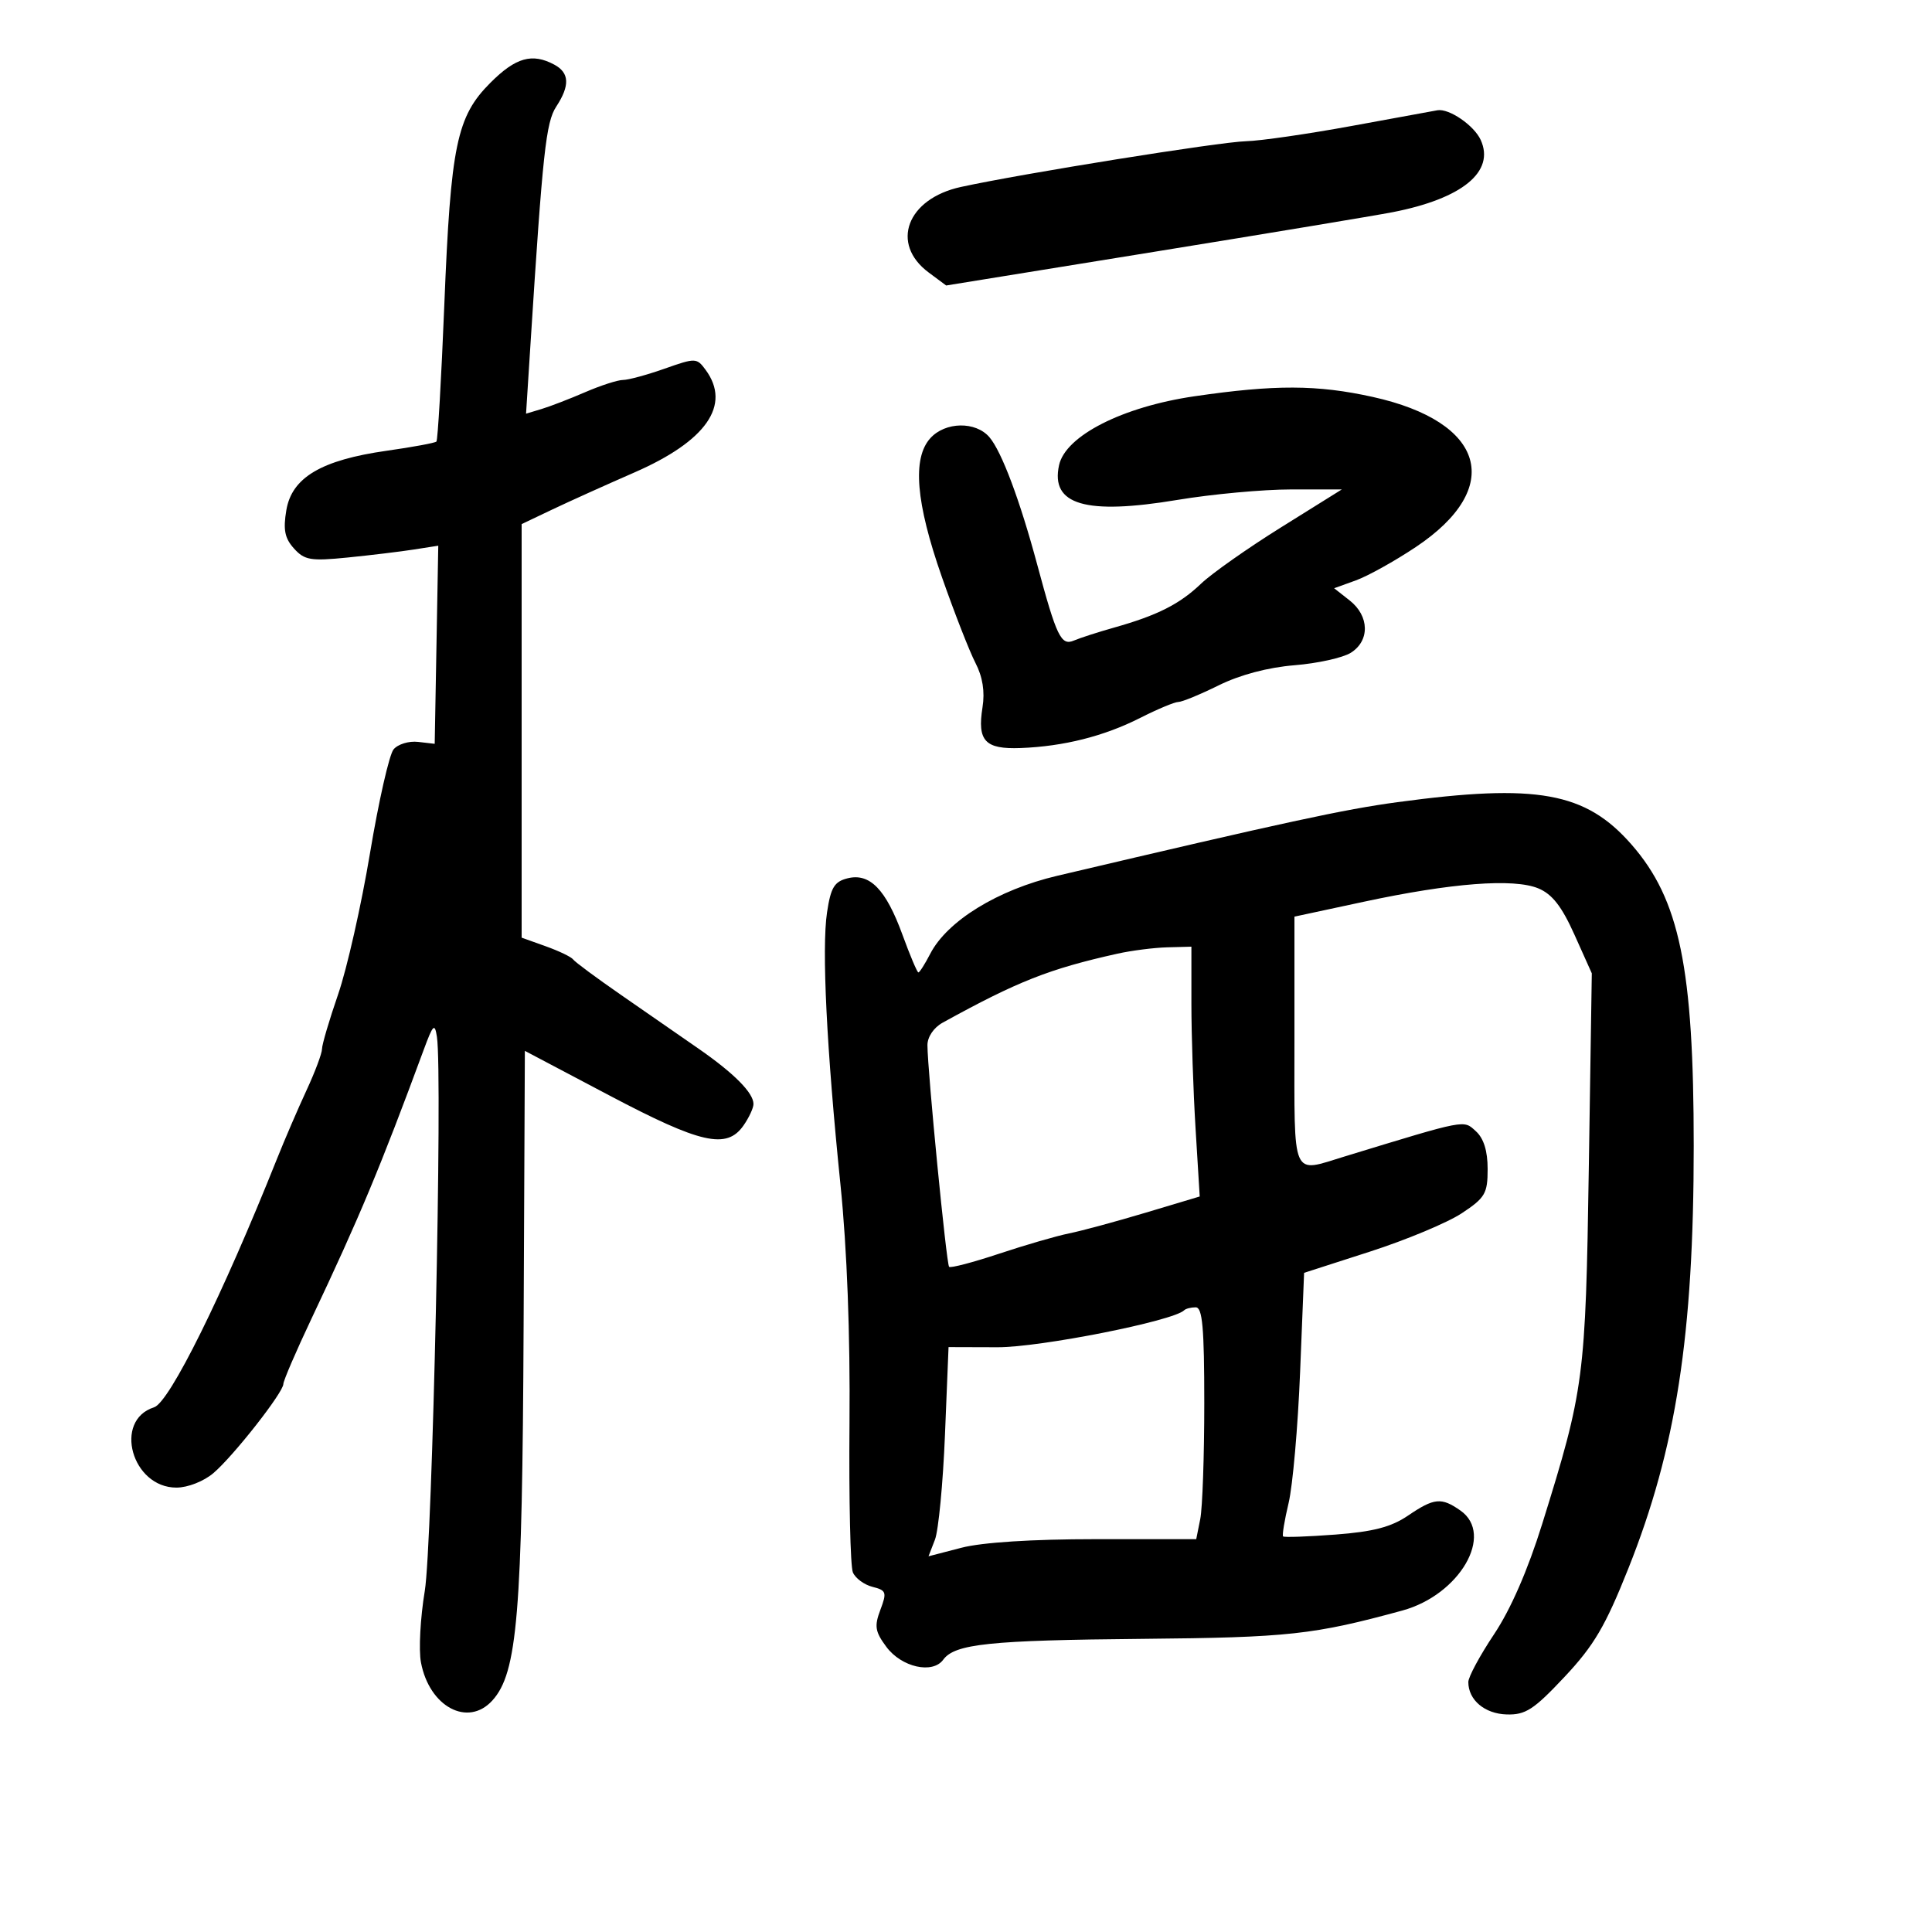 <svg xmlns="http://www.w3.org/2000/svg" width="300" height="300" viewBox="0 0 300 300" version="1.1">
	<path d="M 76.159 12.841 C 70.911 18.089, 69.992 22.510, 68.993 47.340 C 68.531 58.802, 67.980 68.354, 67.767 68.566 C 67.554 68.779, 64.080 69.421, 60.046 69.993 C 49.905 71.432, 45.320 74.144, 44.464 79.211 C 43.950 82.258, 44.213 83.579, 45.652 85.173 C 47.289 86.986, 48.243 87.146, 54 86.569 C 57.575 86.211, 62.200 85.652, 64.277 85.327 L 68.054 84.736 67.777 100.118 L 67.500 115.500 64.914 115.200 C 63.492 115.035, 61.781 115.559, 61.112 116.365 C 60.443 117.171, 58.797 124.424, 57.453 132.483 C 56.109 140.543, 53.882 150.402, 52.505 154.393 C 51.127 158.385, 50 162.207, 50 162.887 C 50 163.567, 48.916 166.458, 47.591 169.312 C 46.266 172.165, 44.195 176.975, 42.987 180 C 34.552 201.134, 26.322 217.763, 23.922 218.525 C 17.549 220.548, 20.470 231.006, 27.405 230.995 C 29.157 230.992, 31.644 230.016, 33.136 228.745 C 36.252 226.092, 44 216.220, 44 214.904 C 44 214.401, 45.969 209.829, 48.375 204.744 C 55.838 188.973, 59.075 181.218, 65.798 163 C 67.251 159.061, 67.507 158.812, 67.845 161 C 68.746 166.832, 67.143 239.917, 65.958 247.052 C 65.268 251.205, 65 256.189, 65.364 258.127 C 66.660 265.037, 72.662 268.241, 76.457 264.047 C 80.346 259.750, 81.102 250.679, 81.306 205.838 L 81.500 163.176 94.597 170.088 C 108.840 177.605, 112.834 178.503, 115.443 174.777 C 116.299 173.555, 117 172.049, 117 171.431 C 117 169.702, 114 166.676, 108.500 162.856 C 105.750 160.946, 100.350 157.203, 96.500 154.538 C 92.650 151.873, 89.275 149.375, 89 148.987 C 88.725 148.599, 86.813 147.678, 84.750 146.940 L 81 145.598 81 113.491 L 81 81.383 85.750 79.121 C 88.362 77.877, 94.100 75.288, 98.500 73.368 C 109.689 68.484, 113.577 62.893, 109.575 57.441 C 108.191 55.555, 108.010 55.550, 103.191 57.250 C 100.463 58.213, 97.562 59, 96.743 59 C 95.924 59, 93.285 59.852, 90.877 60.893 C 88.470 61.934, 85.417 63.112, 84.093 63.510 L 81.685 64.235 82.378 53.367 C 84.275 23.600, 84.775 18.993, 86.373 16.554 C 88.521 13.276, 88.427 11.299, 86.066 10.035 C 82.631 8.197, 80.080 8.920, 76.159 12.841 M 210 19.538 C 203.125 20.800, 195.700 21.875, 193.500 21.928 C 189.431 22.026, 158.840 26.931, 149.214 29.029 C 140.828 30.857, 138.196 37.847, 144.210 42.317 L 146.920 44.331 179.210 39.103 C 196.970 36.227, 213.644 33.456, 216.264 32.945 C 227.070 30.836, 232.166 26.654, 229.924 21.733 C 228.894 19.472, 225.010 16.808, 223.203 17.122 C 222.816 17.190, 216.875 18.277, 210 19.538 M 185.468 61.534 C 174.296 63.166, 165.452 67.666, 164.450 72.230 C 163.095 78.398, 168.567 80.002, 182.851 77.622 C 188.206 76.730, 196.136 76, 200.472 76 L 208.357 76 198.929 81.882 C 193.743 85.117, 188.150 89.054, 186.500 90.632 C 183.172 93.813, 179.727 95.554, 173 97.450 C 170.525 98.148, 167.719 99.053, 166.764 99.461 C 164.765 100.316, 164.073 98.886, 161.055 87.657 C 158.364 77.649, 155.532 70.102, 153.634 67.886 C 151.502 65.395, 146.785 65.475, 144.463 68.041 C 141.635 71.165, 142.205 78.024, 146.251 89.588 C 148.192 95.136, 150.538 101.139, 151.463 102.928 C 152.590 105.108, 152.953 107.389, 152.562 109.841 C 151.731 115.057, 152.955 116.364, 158.477 116.155 C 165.162 115.902, 171.427 114.324, 177.041 111.479 C 179.732 110.116, 182.401 109, 182.972 109 C 183.543 109, 186.370 107.835, 189.255 106.412 C 192.557 104.783, 196.908 103.630, 201 103.300 C 204.575 103.011, 208.512 102.141, 209.750 101.365 C 212.728 99.497, 212.649 95.656, 209.583 93.244 L 207.165 91.342 210.545 90.120 C 212.405 89.447, 216.593 87.116, 219.854 84.939 C 233.634 75.737, 230.681 65.504, 213.127 61.628 C 204.537 59.731, 197.965 59.709, 185.468 61.534 M 217 124.559 C 208.652 125.687, 199.742 127.616, 164.164 135.993 C 154.943 138.164, 147.092 142.987, 144.445 148.107 C 143.622 149.698, 142.795 151, 142.608 151 C 142.421 151, 141.310 148.371, 140.138 145.159 C 137.562 138.093, 135.056 135.518, 131.601 136.385 C 129.551 136.900, 129 137.818, 128.421 141.680 C 127.582 147.272, 128.352 162.857, 130.512 184 C 131.525 193.921, 132.028 207.238, 131.909 221 C 131.807 232.825, 132.043 243.247, 132.434 244.160 C 132.825 245.073, 134.198 246.084, 135.486 246.407 C 137.631 246.946, 137.734 247.246, 136.703 249.976 C 135.744 252.516, 135.883 253.368, 137.638 255.729 C 139.990 258.893, 144.811 259.979, 146.465 257.717 C 148.264 255.257, 153.637 254.696, 177.500 254.479 C 200.052 254.274, 204.003 253.843, 217.757 250.083 C 226.652 247.651, 232.096 238.282, 226.777 234.557 C 223.806 232.476, 222.703 232.583, 218.627 235.349 C 216.023 237.117, 213.229 237.845, 207.356 238.289 C 203.061 238.614, 199.408 238.742, 199.239 238.573 C 199.070 238.404, 199.455 236.068, 200.095 233.383 C 200.735 230.697, 201.537 221.557, 201.879 213.072 L 202.500 197.644 212.734 194.347 C 218.362 192.533, 224.775 189.854, 226.984 188.392 C 230.616 185.989, 231 185.331, 231 181.522 C 231 178.711, 230.392 176.759, 229.171 175.654 C 227.208 173.878, 227.900 173.745, 208.812 179.570 C 200.453 182.120, 201 183.373, 201 161.667 L 201 142.334 211.750 140.028 C 225.395 137.100, 235.041 136.360, 238.872 137.947 C 241.021 138.837, 242.512 140.749, 244.486 145.149 L 247.174 151.139 246.710 181.319 C 246.205 214.092, 245.997 215.688, 239.472 236.633 C 237.241 243.797, 234.578 249.902, 232.002 253.759 C 229.801 257.055, 228 260.397, 228 261.185 C 228 263.976, 230.544 266.121, 233.968 266.218 C 236.889 266.301, 238.168 265.469, 242.937 260.389 C 247.517 255.511, 249.271 252.529, 252.861 243.523 C 260.268 224.943, 263 207.279, 263 177.960 C 263 150.280, 260.812 139.681, 253.336 131.134 C 246.214 122.993, 238.681 121.630, 217 124.559 M 173.500 148.091 C 162.930 150.442, 158 152.389, 146.366 158.805 C 144.984 159.567, 144.005 161.022, 144.012 162.305 C 144.034 166.363, 146.961 196.294, 147.376 196.710 C 147.602 196.936, 151.098 196.020, 155.144 194.674 C 159.190 193.328, 164.075 191.910, 166 191.523 C 167.925 191.136, 173.278 189.688, 177.896 188.305 L 186.291 185.790 185.646 175.240 C 185.290 169.437, 185 160.709, 185 155.844 L 185 147 181.250 147.100 C 179.188 147.156, 175.700 147.601, 173.500 148.091 M 183.876 203.457 C 182.216 205.118, 161.512 209.220, 154.895 209.200 L 147.290 209.177 146.733 222.838 C 146.427 230.352, 145.727 237.661, 145.178 239.080 L 144.178 241.661 149.307 240.330 C 152.515 239.498, 160.300 239, 170.093 239 L 185.750 239 186.375 235.875 C 186.719 234.156, 187 226.056, 187 217.875 C 187 206.146, 186.718 203, 185.667 203 C 184.933 203, 184.128 203.206, 183.876 203.457" stroke="none" fill="black" fill-rule="evenodd"/>
</svg>